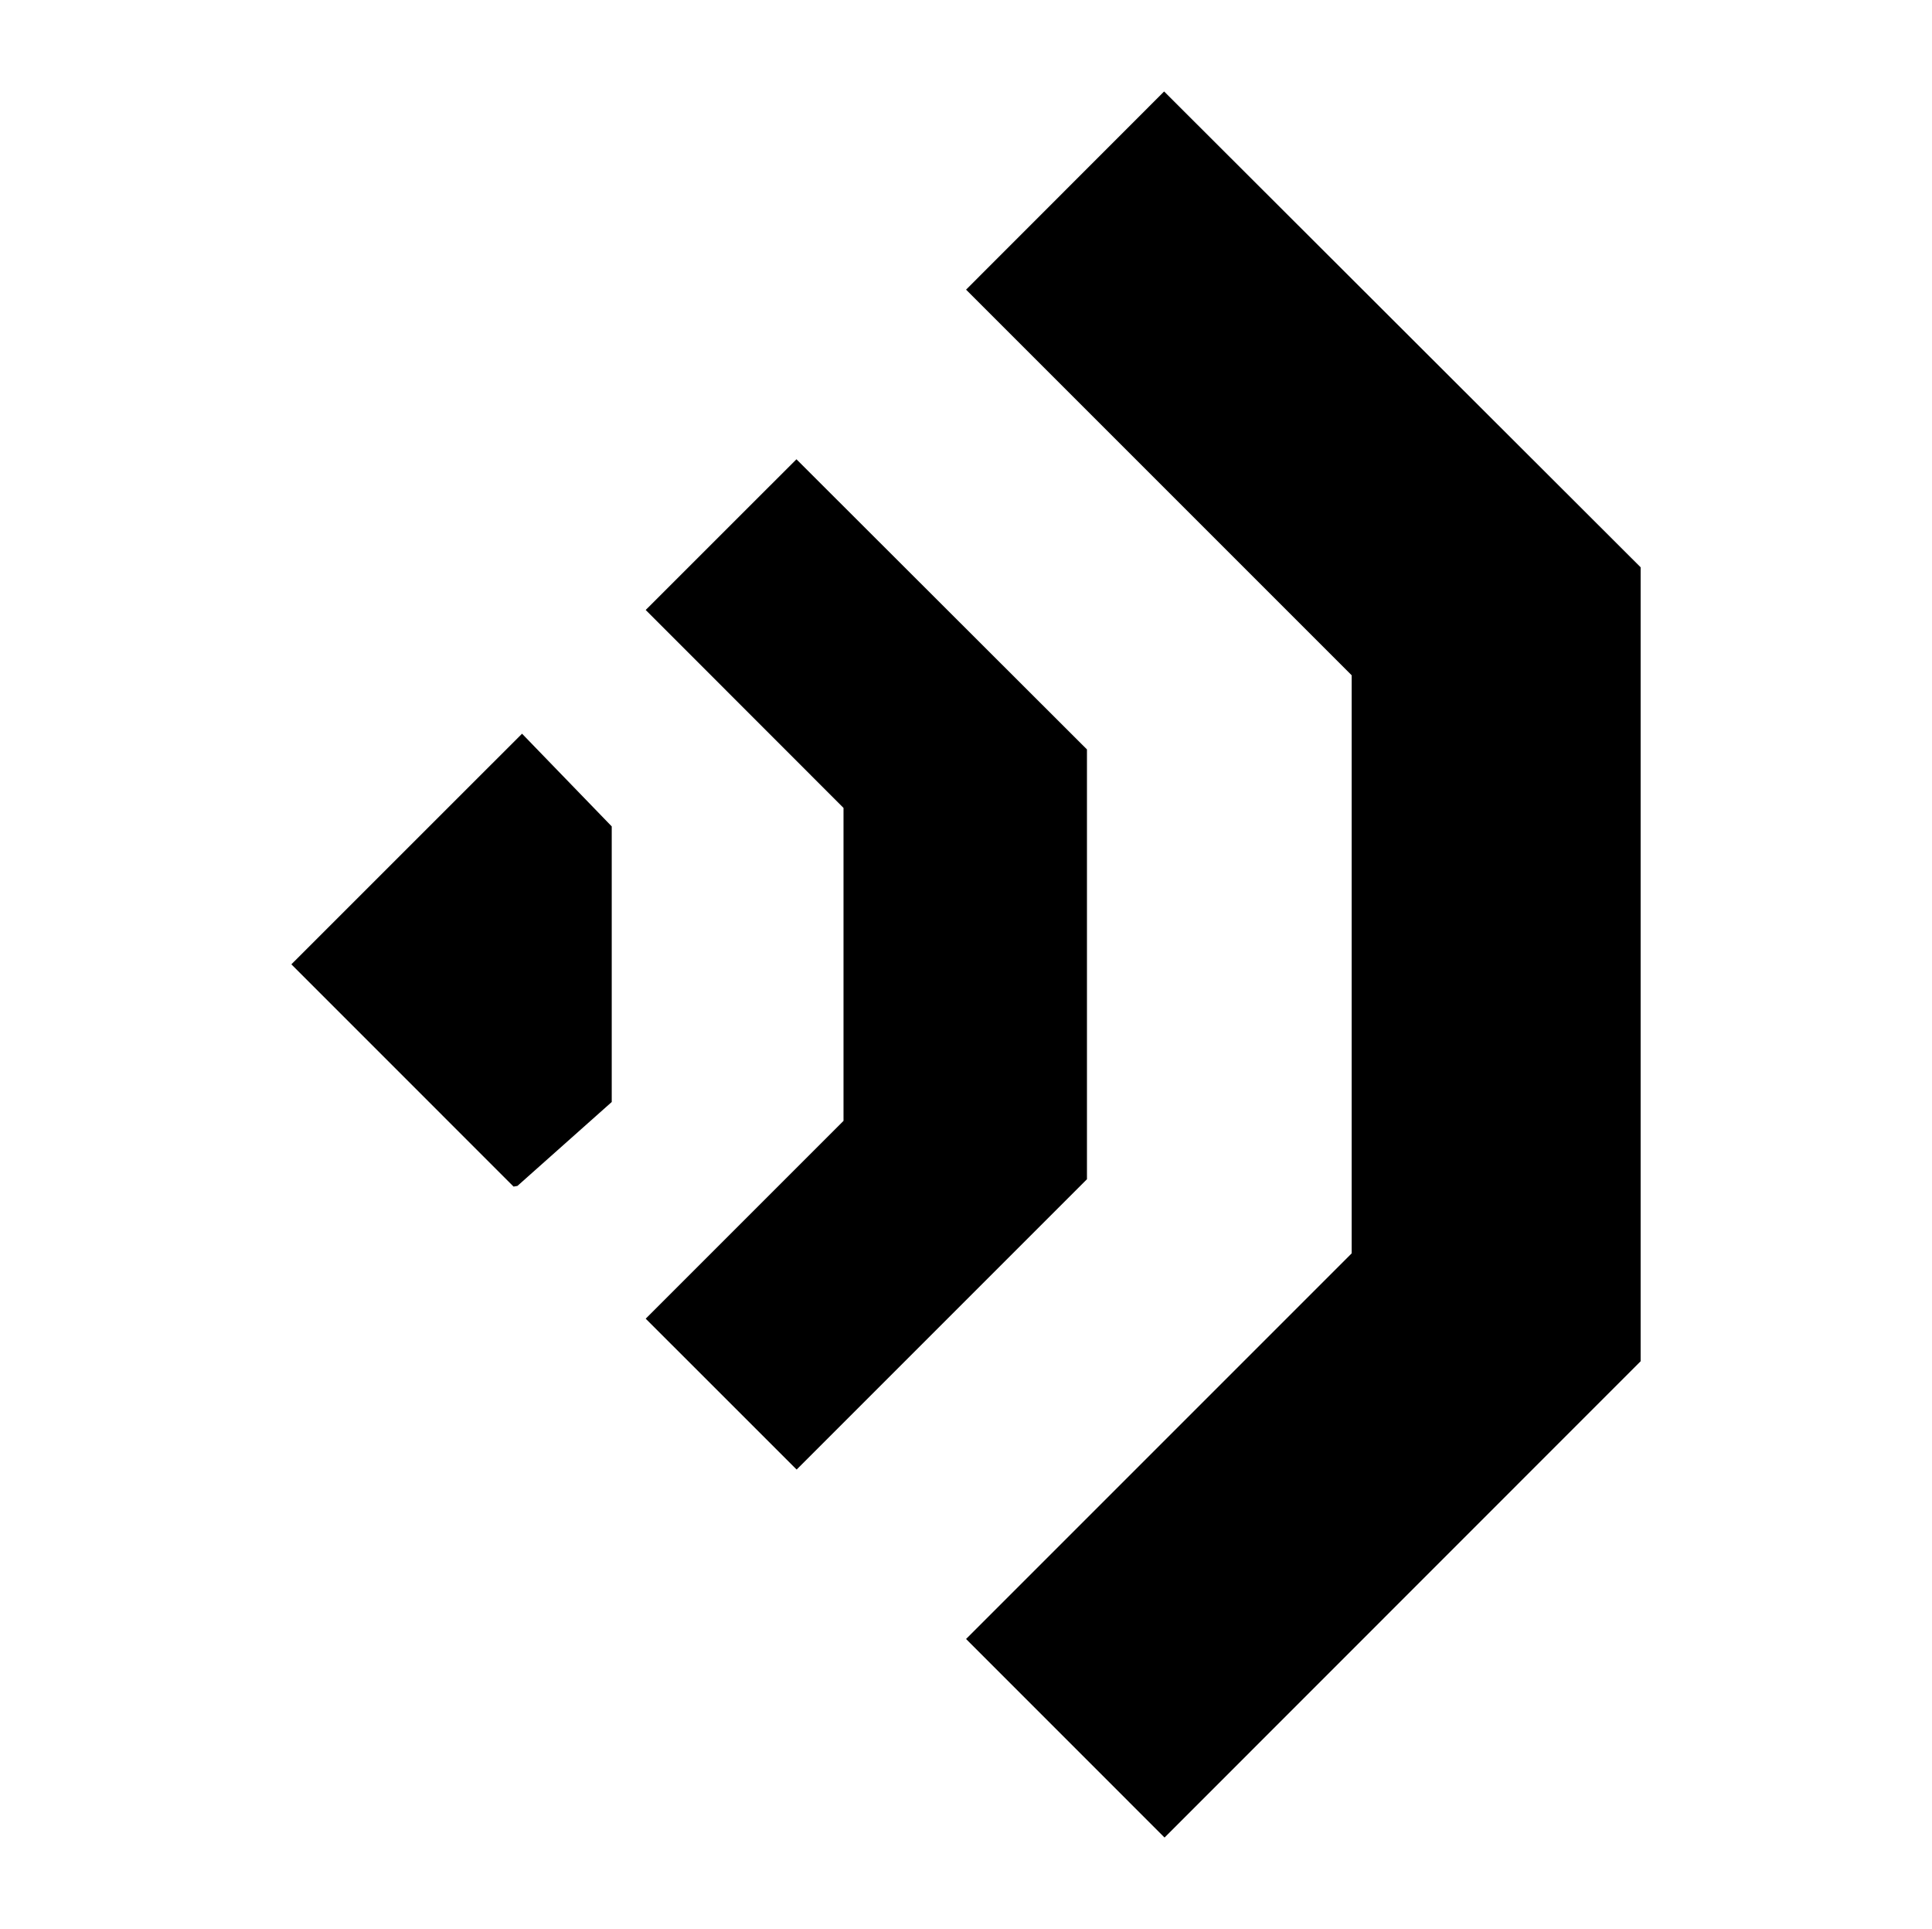 <svg xmlns="http://www.w3.org/2000/svg" viewBox="0 0 314.5 314"><defs><style>.cls-1{fill:#5400e7;}</style></defs><g id="Layer_2" data-name="Layer 2"><g id="Layer_1-2" data-name="Layer 1"><g id="b5e31b63-280e-4f38-96cb-4ce3912872af"><g id="a7f2af64-ea2b-4d32-adbc-dcaa5fbad56d"><polyline class="cls-1" points="0 0 140.87 0 314.5 0"/><polyline class="cls-1" points="314.5 314 126.12 314 0 314"/></g></g></g><g id="Senses"><g id="SOUND"><polygon points="267.07 92.34 189.5 14.89 157.26 47.15 220.03 109.92 220.03 204.02 157.26 266.79 189.57 299.11 267.07 221.58 267.07 92.34"/><polygon points="176.94 121.99 129.65 74.76 105.11 99.29 137.31 131.51 137.31 182.45 105.11 214.65 129.68 239.21 176.94 191.95 176.94 121.99"/><polygon points="99.58 179.38 99.58 134.52 84.98 119.43 47.43 156.97 83.6 193.15 84.23 193.04 99.58 179.38"/></g></g></g></svg>